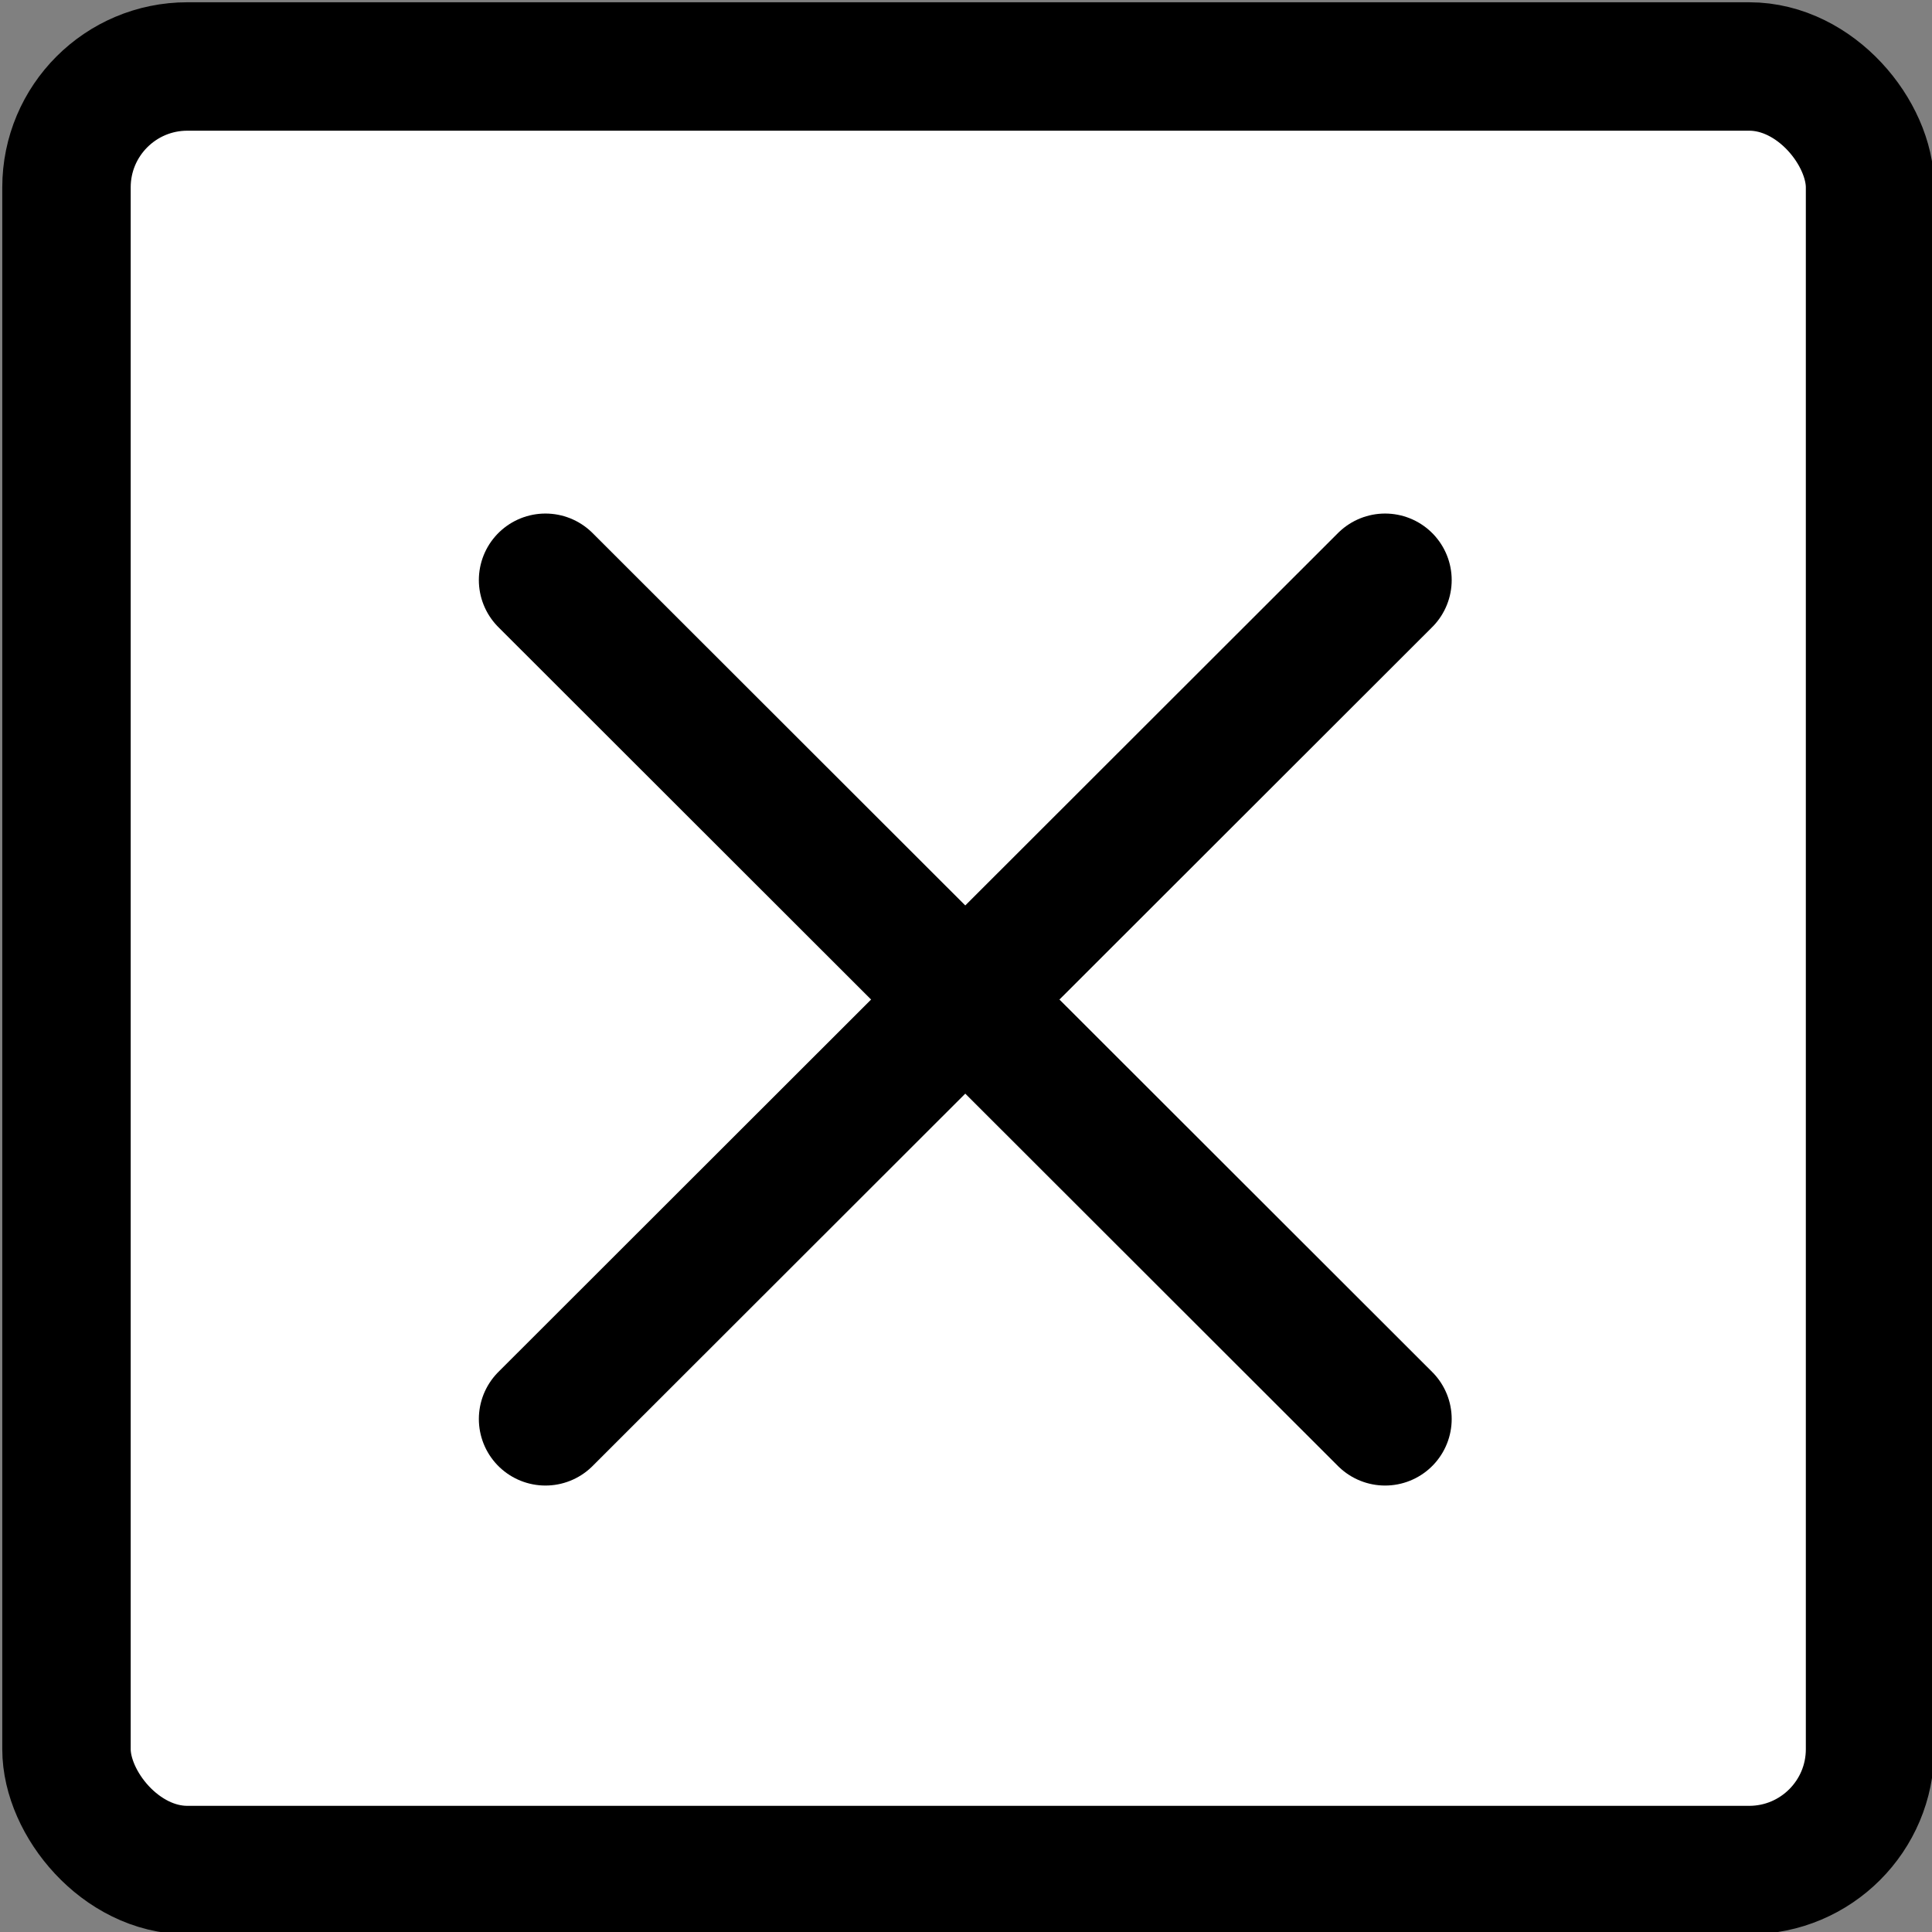 <svg width="3.836mm" height="3.836mm" version="1.1" viewBox="0 0 3.836 3.836" xmlns="http://www.w3.org/2000/svg">
 <rect x="0" y="0" width="3.836" height="3.836" fill="#808080" stroke="none"/>
 <g transform="translate(-97.148 -103.52)">
  <g transform="translate(133.39 -72.558)" stroke="#000" stroke-linecap="round">
   <rect x="-36.11" y="176.21" width="3.581" height="3.581" ry=".24" fill="#fff" stroke-linejoin="round" stroke-width=".255"/>
   <g transform="matrix(1.165 0 0 1.164 10.276 -13.189)" fill="none" stroke-width=".227px">
    <path d="m-39 163.59 1.431 1.431"/>
    <path d="m-37.569 163.59-1.431 1.431"/>
   </g>
  </g>
 </g>
</svg>
